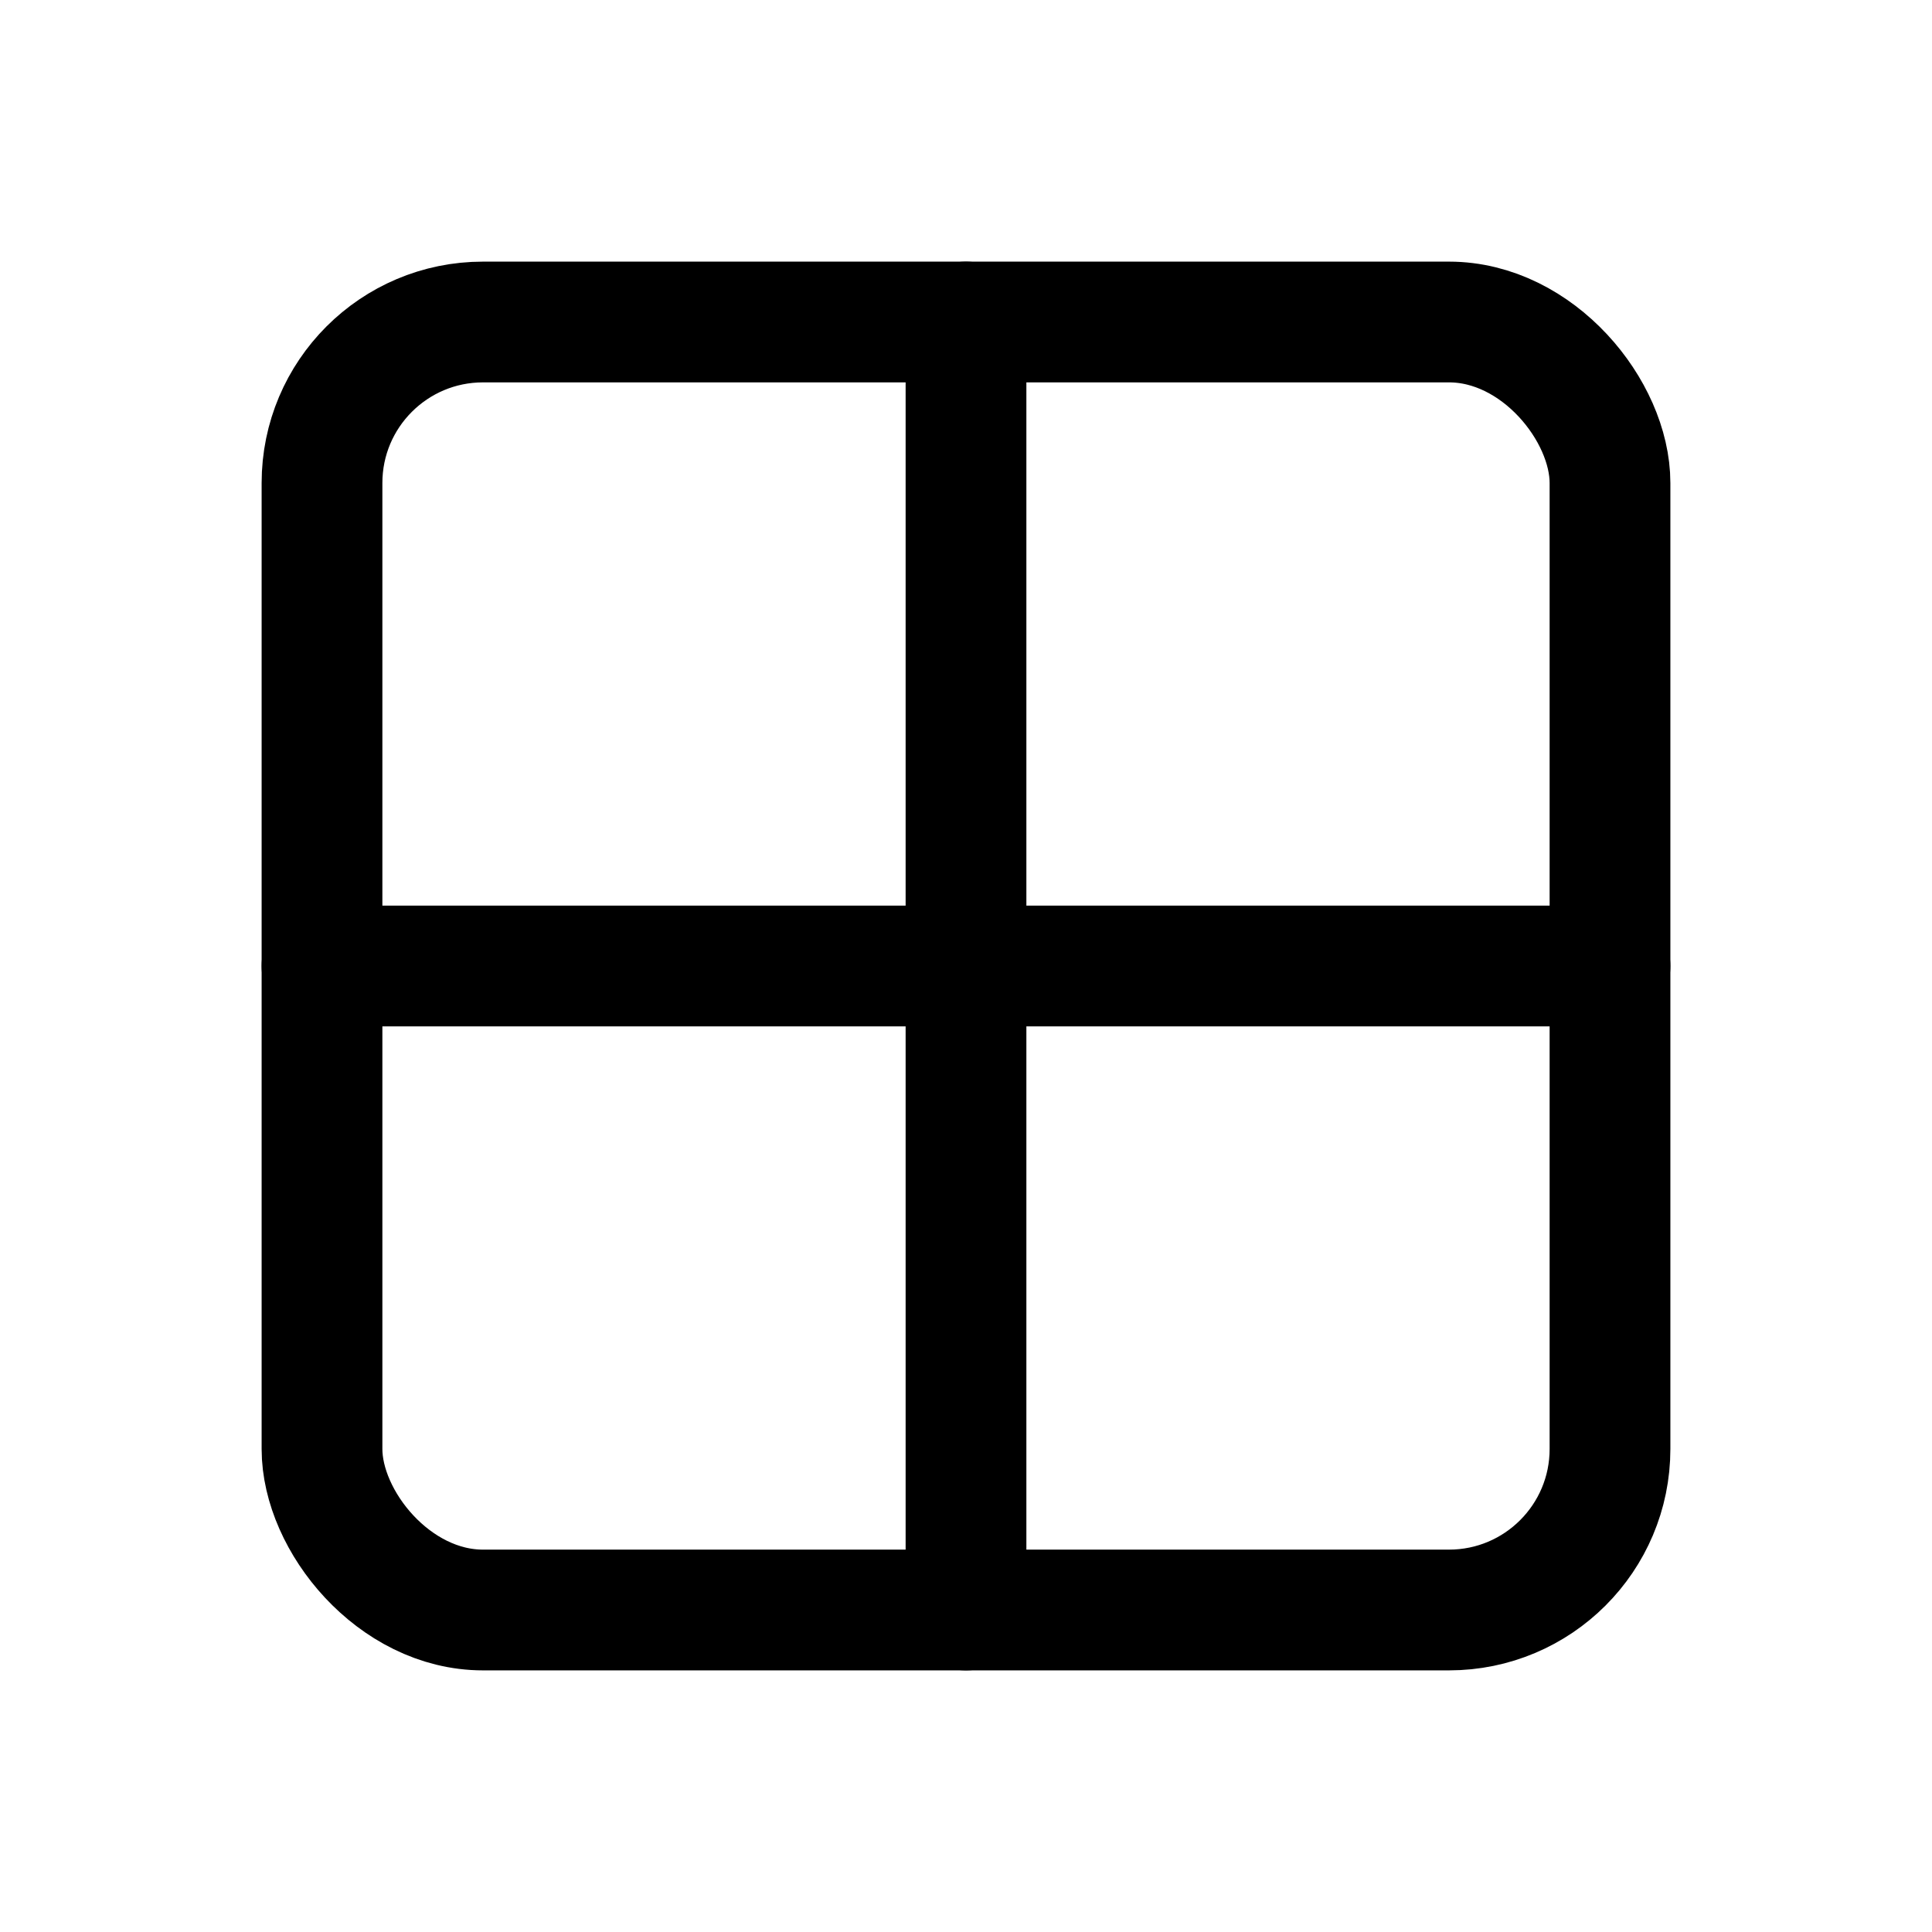 <svg xmlns="http://www.w3.org/2000/svg" class="icon icon-tabler icon-tabler-border-all" width="44" height="44" viewBox="0 0 24 24" stroke-width="1.5" stroke="currentColor" fill="none" stroke-linecap="round" stroke-linejoin="round">
  <path stroke="none" d="M0 0h24v24H0z" fill="none"></path>
  <rect x="4" y="4" width="16" height="16" rx="2"></rect>
  <line x1="4" y1="12" x2="20" y2="12"></line>
  <line x1="12" y1="4" x2="12" y2="20"></line>
</svg>